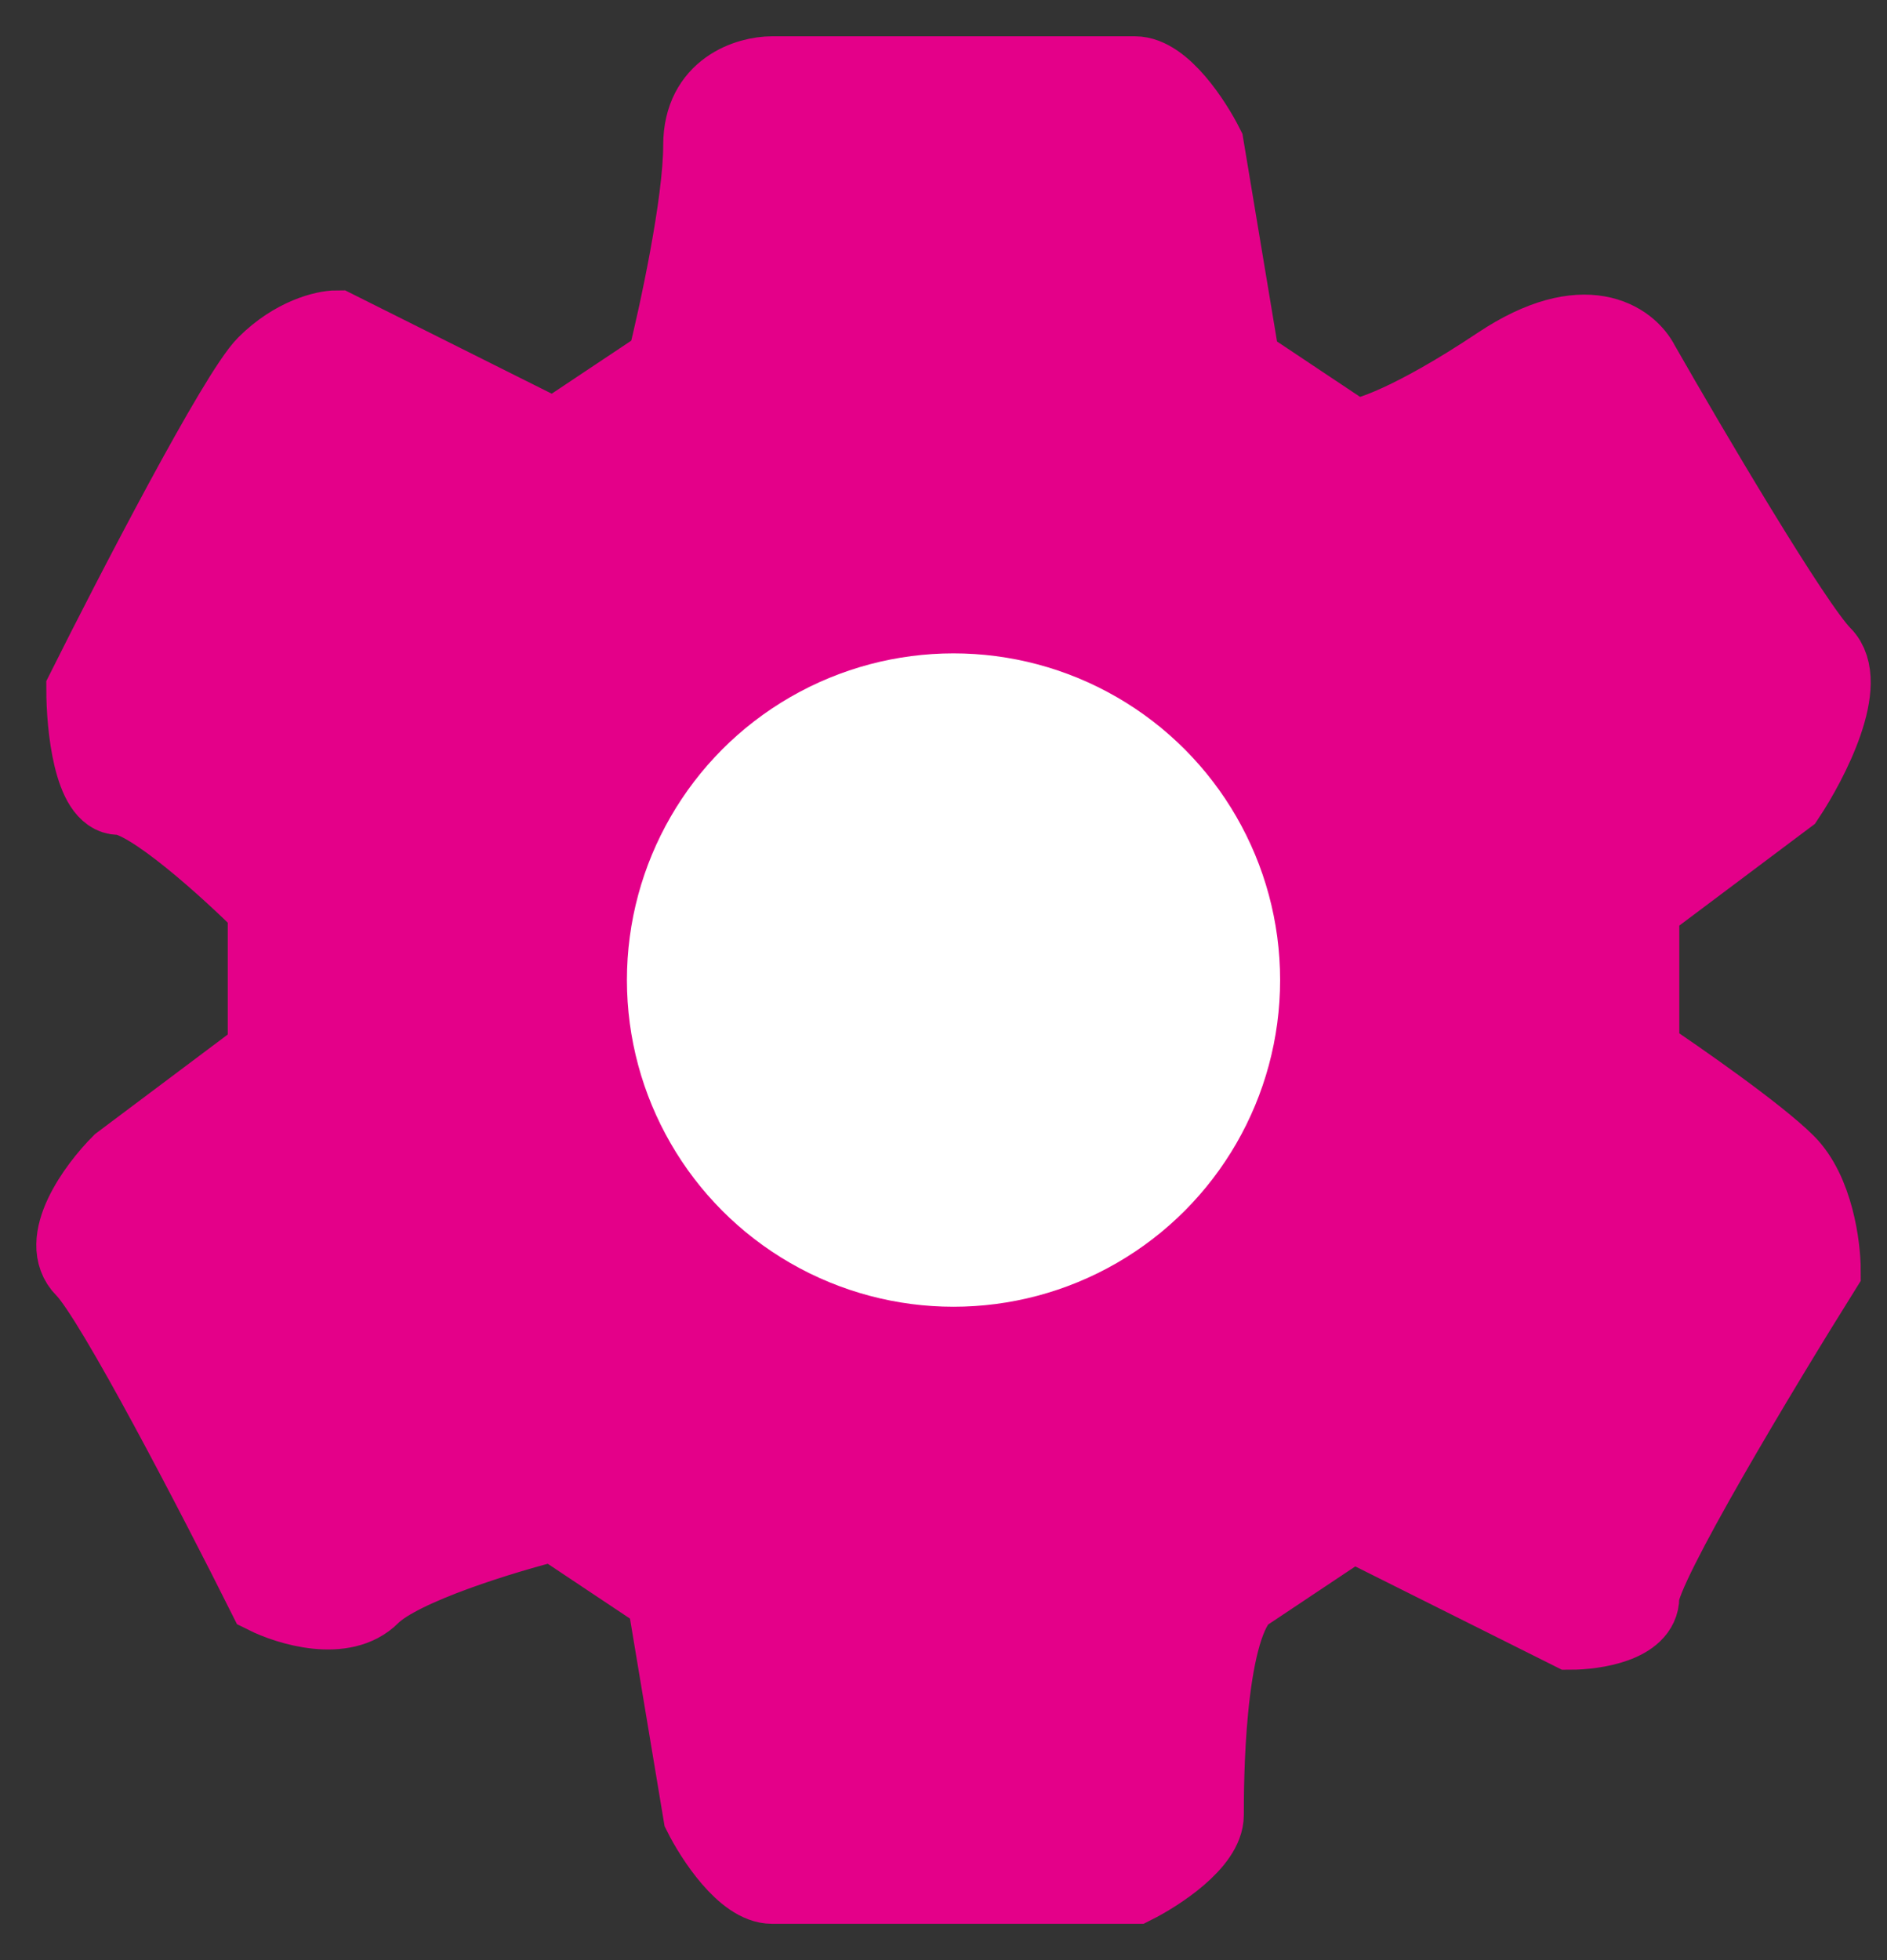 <svg width="26" height="27" viewBox="0 0 26 27" fill="none" xmlns="http://www.w3.org/2000/svg">
<rect x="0" y="0" width="26" height="27" fill="#333333" stroke="none"/>
<path d="M9.638 25L9.138 22L7.638 21C6.971 21.167 5.538 21.6 5.138 22C4.738 22.4 3.971 22.167 3.638 22C2.971 20.667 1.538 17.9 1.138 17.5C0.738 17.1 1.304 16.333 1.638 16L3.638 14.5V12.5C3.138 12 2.038 11 1.638 11C1.238 11 1.138 10 1.138 9.5C1.804 8.167 3.238 5.4 3.638 5C4.038 4.6 4.471 4.5 4.638 4.5L7.638 6L9.138 5C9.304 4.333 9.638 2.8 9.638 2C9.638 1.2 10.304 1 10.638 1H15.638C16.038 1 16.471 1.667 16.638 2L17.138 5L18.638 6C18.804 6 19.438 5.8 20.638 5C21.838 4.2 22.471 4.667 22.638 5C23.304 6.167 24.738 8.6 25.138 9C25.538 9.4 24.971 10.5 24.638 11L22.638 12.5V14.5C23.138 14.833 24.238 15.6 24.638 16C25.038 16.4 25.138 17.167 25.138 17.5C24.304 18.833 22.638 21.6 22.638 22C22.638 22.4 21.971 22.5 21.638 22.5L18.638 21L17.138 22C16.638 22.5 16.638 24.6 16.638 25C16.638 25.4 15.971 25.833 15.638 26H10.638C10.238 26 9.804 25.333 9.638 25Z" fill="#E40089" stroke="#E40089"/>
<circle cx="13.138" cy="13.5" r="4.5" fill="white"/>
</svg>
